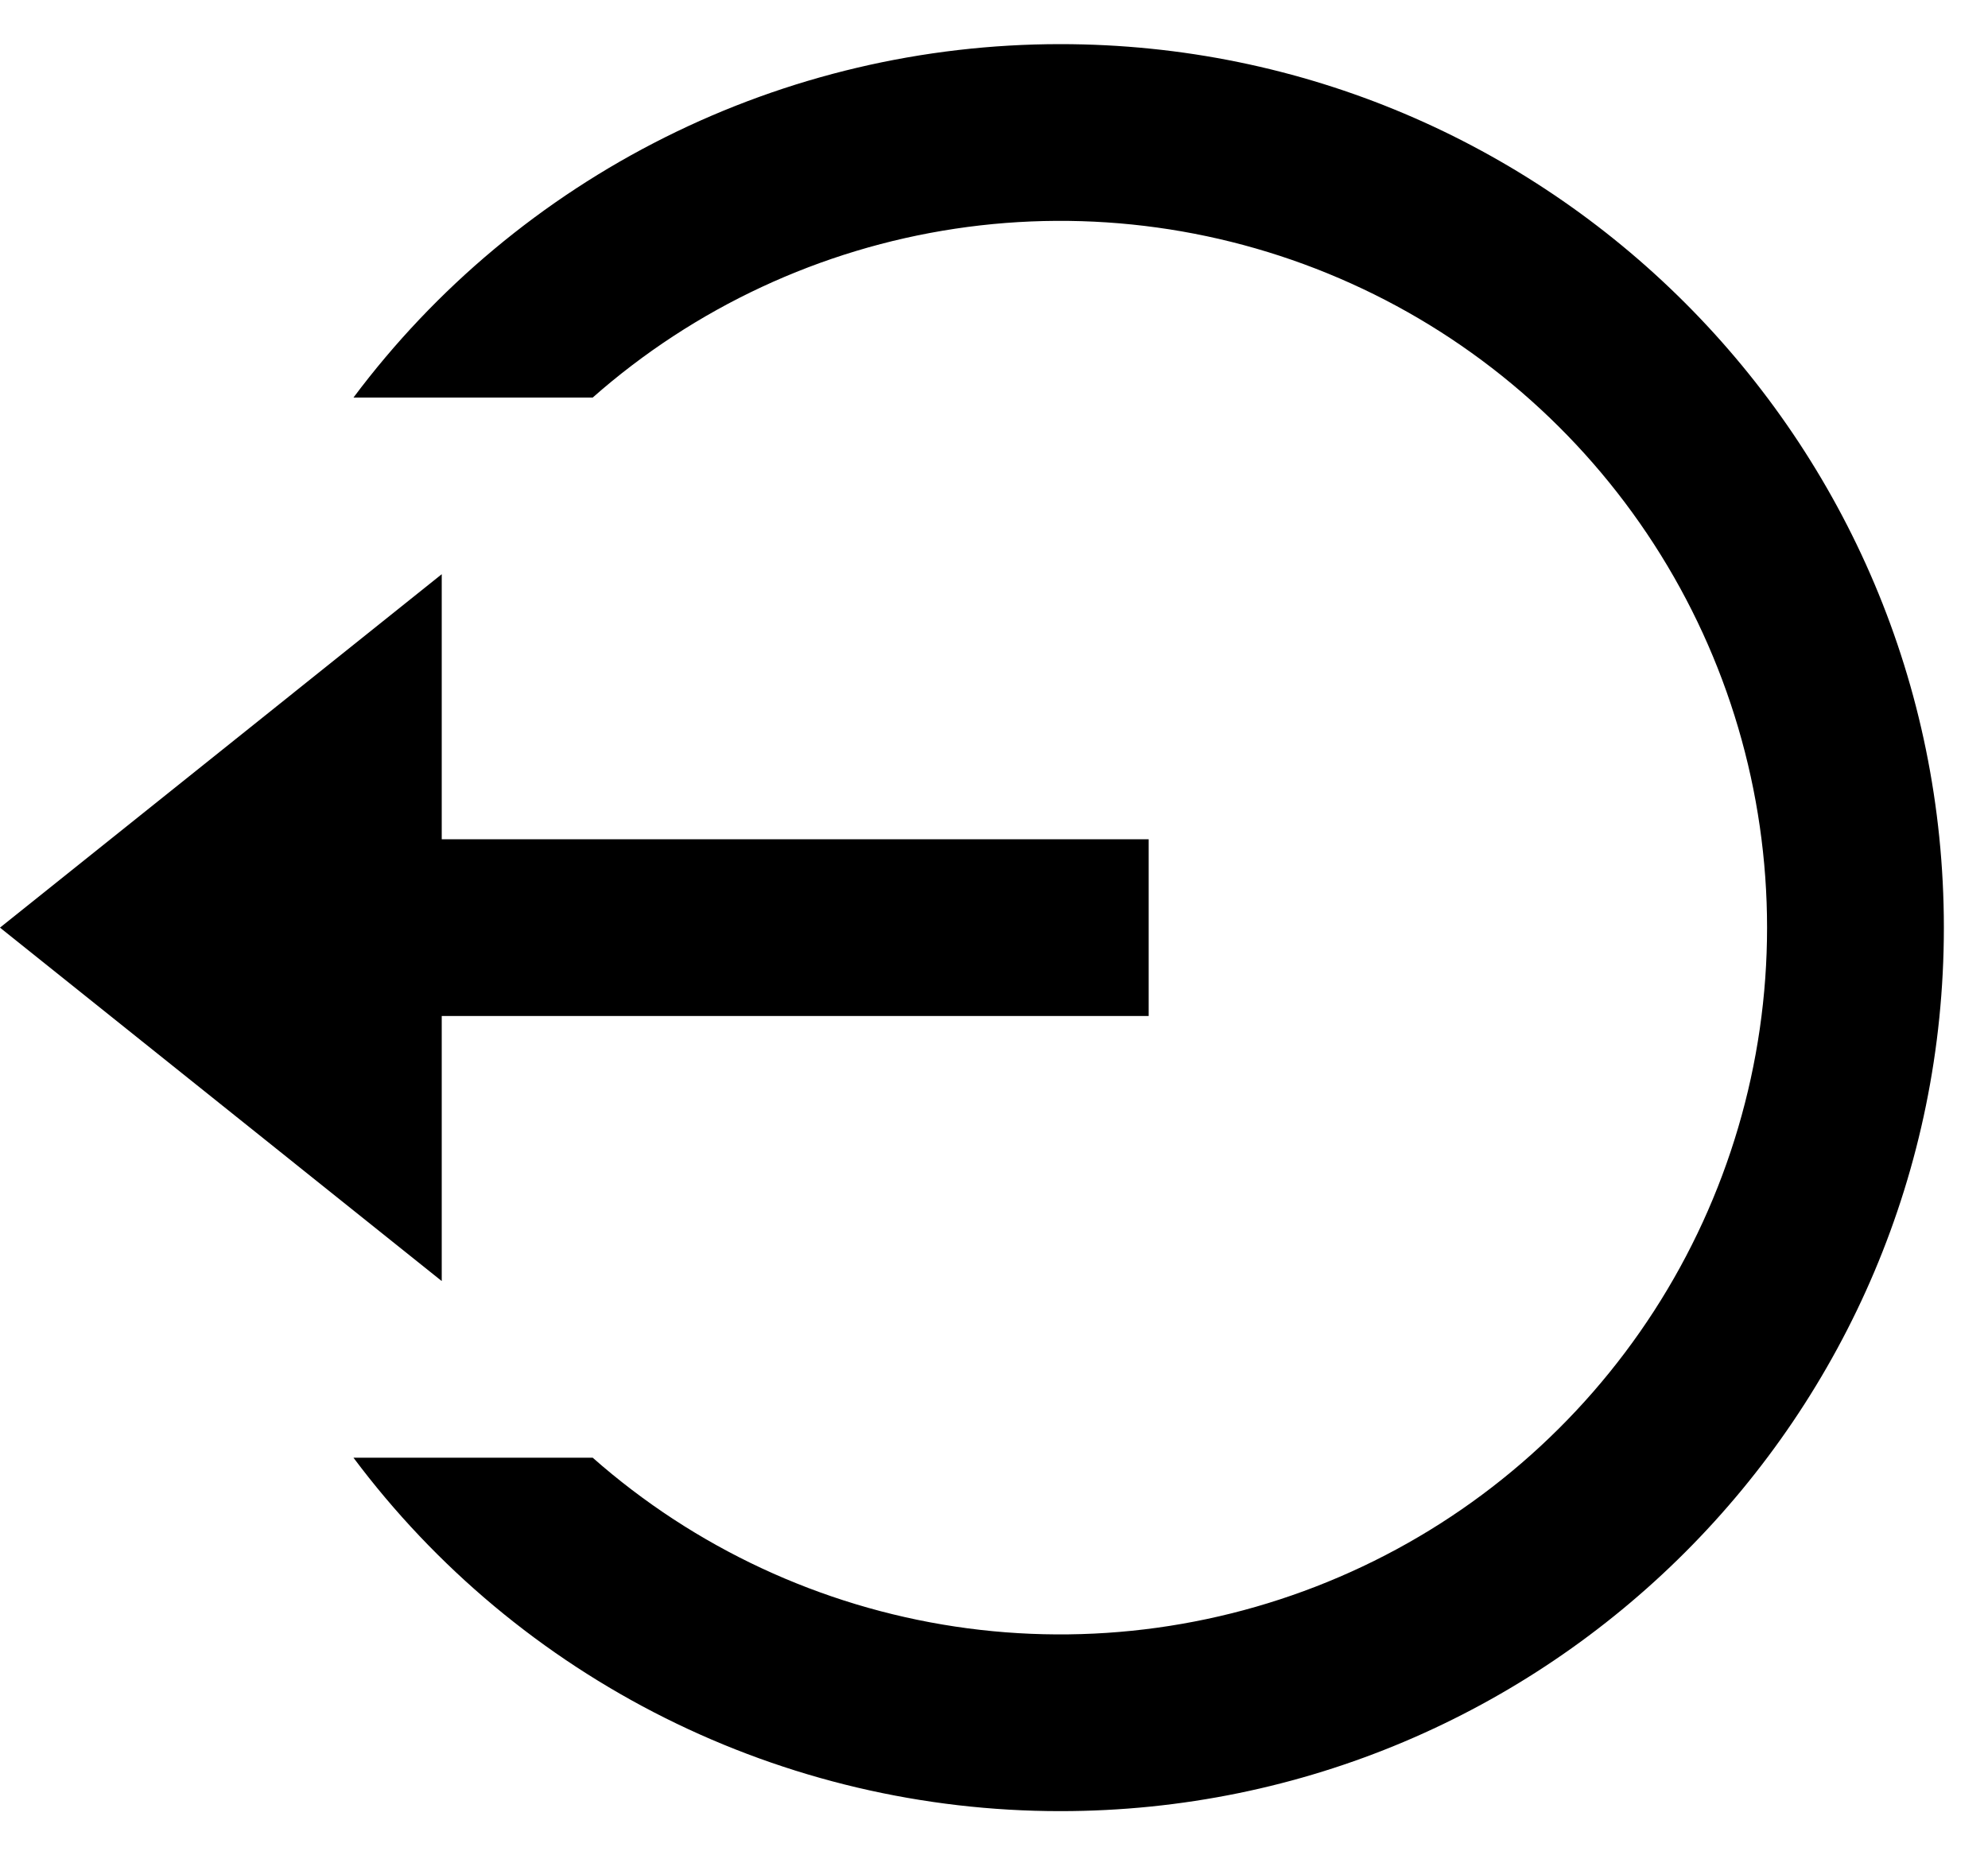 <svg width="15" height="14" viewBox="0 0 15 14" xmlns="http://www.w3.org/2000/svg">
<path d="M3.333 6.333H8.667V7.667H3.333V9.667L0 7L3.333 4.333V6.333ZM2.667 11H4.472C5.242 11.679 6.191 12.121 7.206 12.274C8.221 12.427 9.259 12.283 10.194 11.861C11.13 11.439 11.923 10.755 12.48 9.893C13.037 9.031 13.333 8.026 13.333 7C13.333 5.974 13.037 4.969 12.48 4.107C11.923 3.245 11.13 2.561 10.194 2.139C9.259 1.717 8.221 1.573 7.206 1.726C6.191 1.879 5.242 2.321 4.472 3H2.667C3.287 2.171 4.092 1.499 5.018 1.036C5.944 0.573 6.965 0.333 8 0.333C11.682 0.333 14.667 3.318 14.667 7C14.667 10.682 11.682 13.667 8 13.667C6.965 13.667 5.944 13.427 5.018 12.964C4.092 12.501 3.287 11.829 2.667 11Z"/>
</svg>
